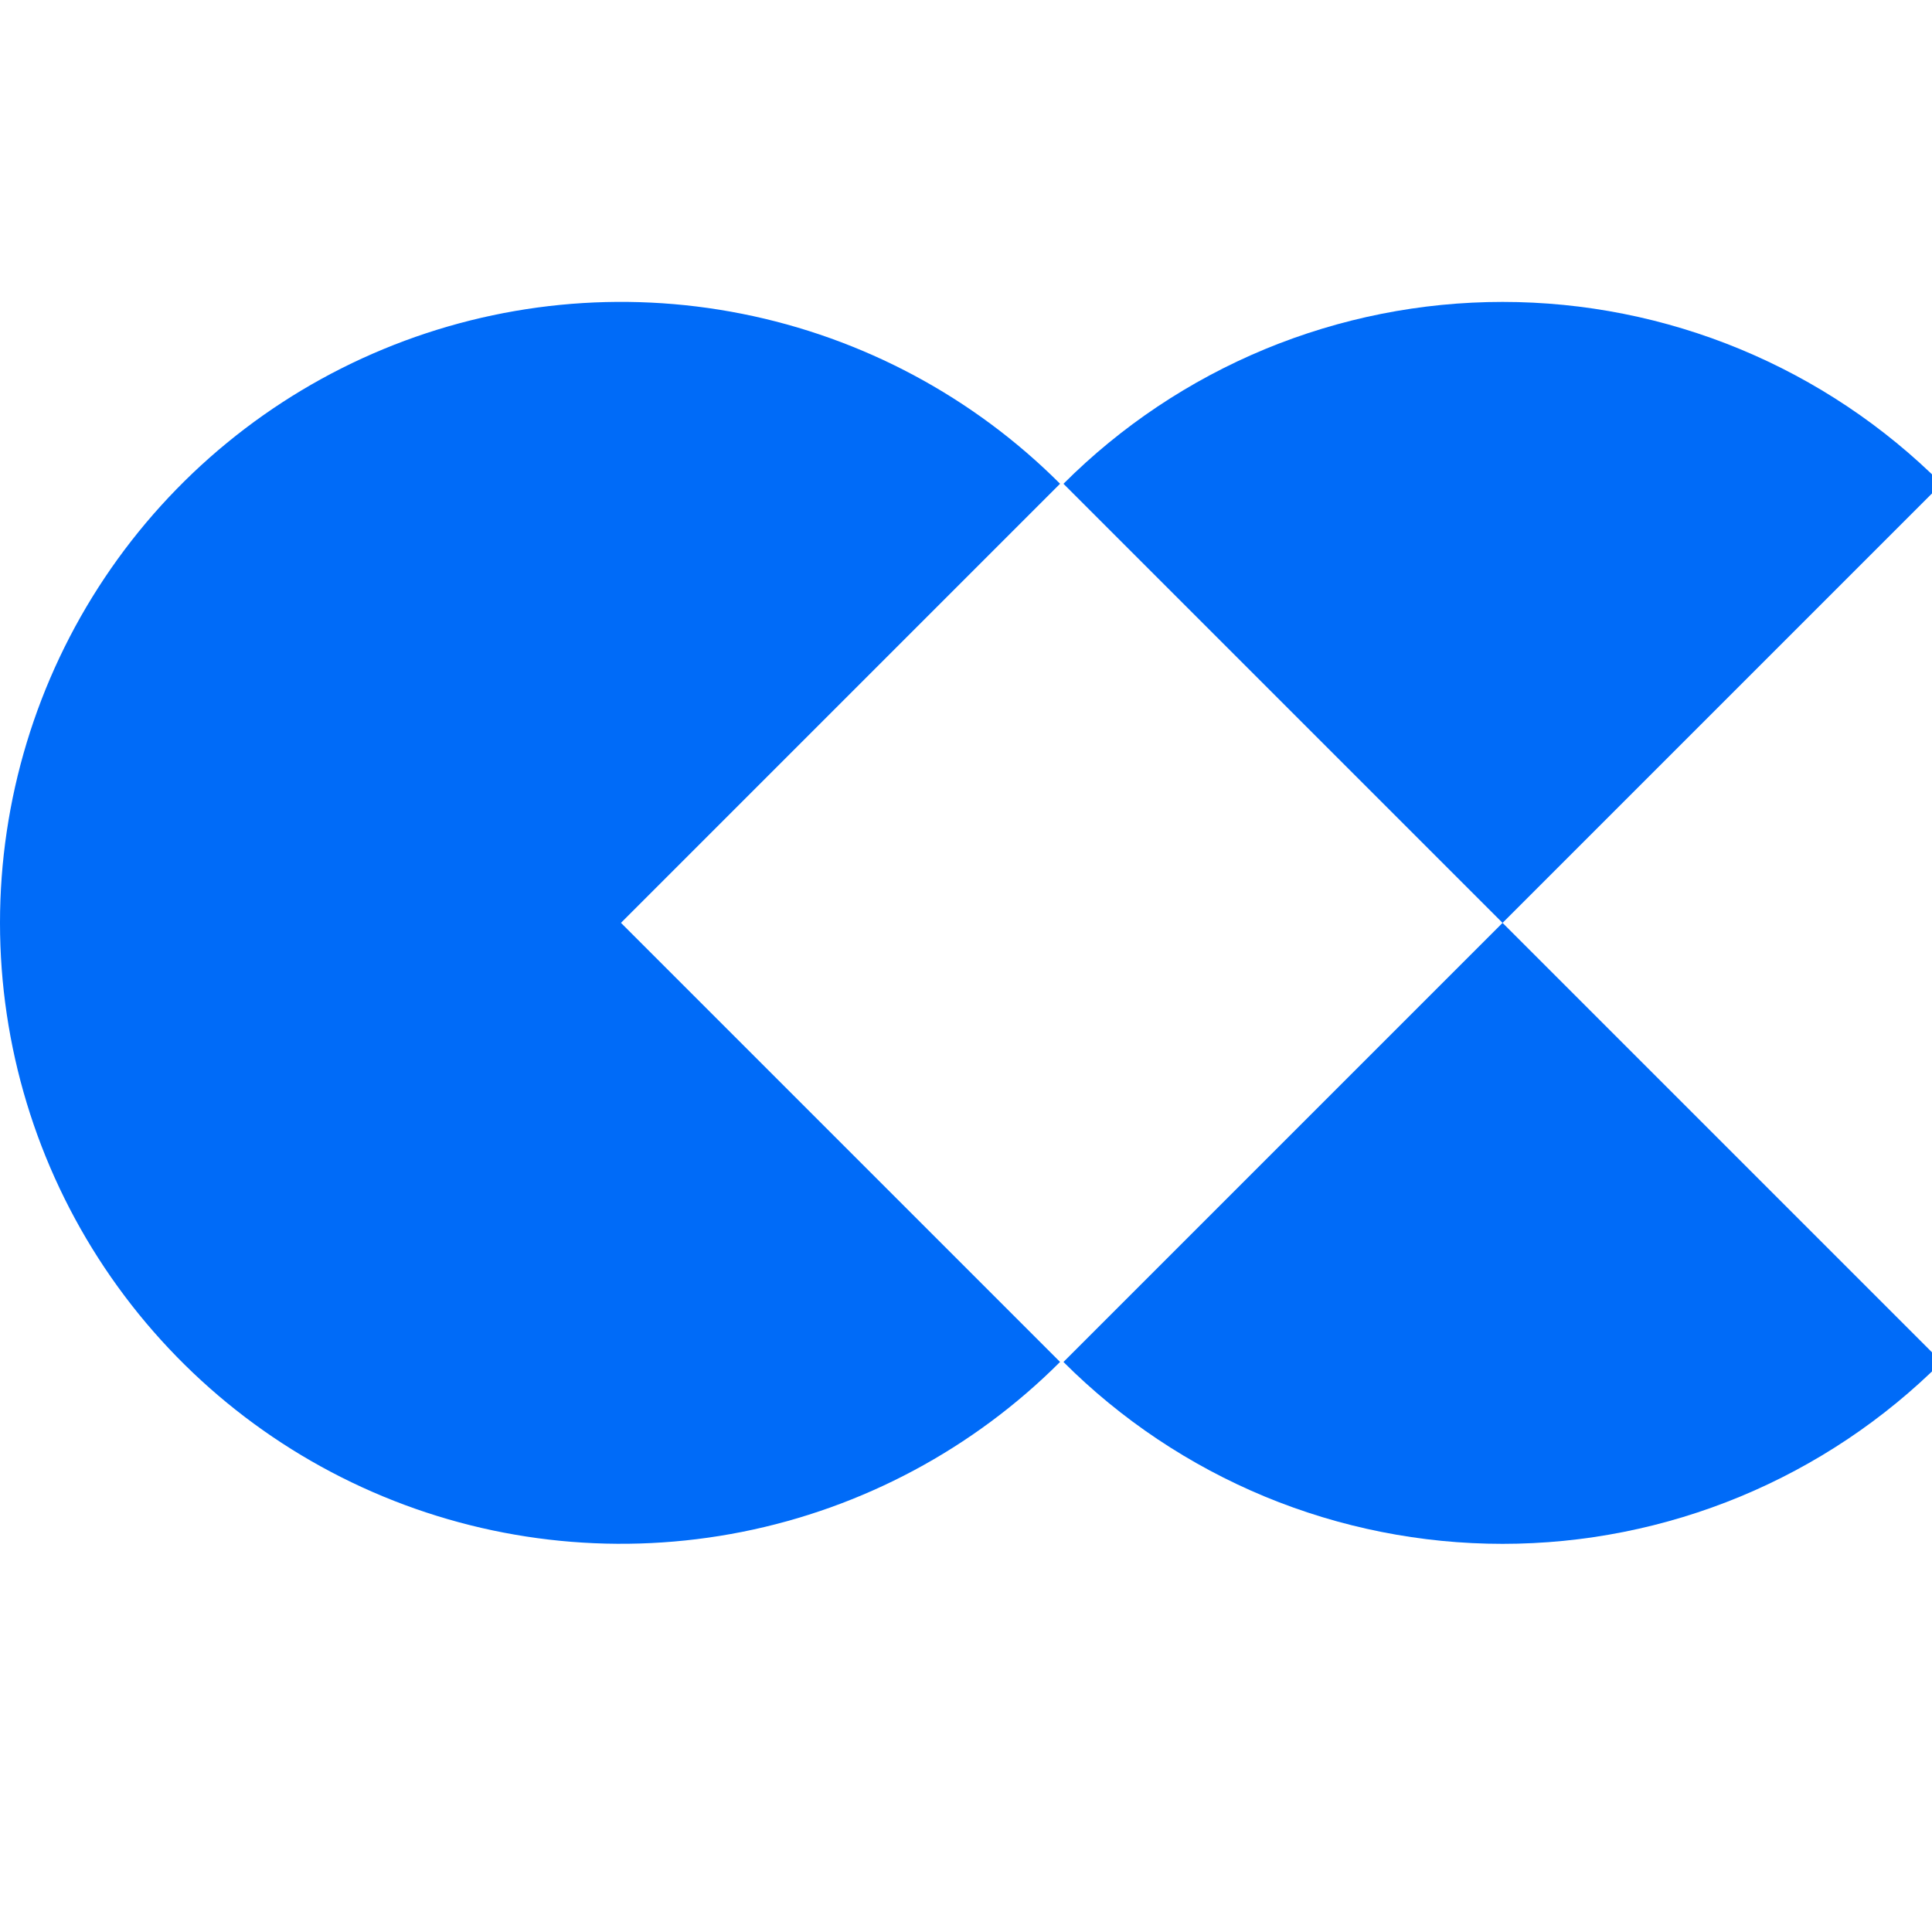 <svg width="32" height="32" viewBox="0 0 32 32" fill="none" xmlns="http://www.w3.org/2000/svg">
  <!-- 缩放并居中ClickZetta logo -->
  <g transform="translate(0, 5) scale(0.67)">
    <path d="M26.206 26.206C24.059 28.353 21.324 29.815 18.346 30.407C15.368 30.999 12.281 30.695 9.476 29.533C6.671 28.372 4.274 26.404 2.587 23.88C0.9 21.355 1.86992e-07 18.387 0 15.351C-1.86992e-07 12.315 0.9 9.347 2.587 6.822C4.274 4.298 6.671 2.33 9.476 1.169C12.281 0.007 15.368 -0.297 18.346 0.295C21.324 0.887 24.059 2.349 26.206 4.496L15.351 15.351L26.206 26.206Z" fill="#006BF8"/>
    <path d="M48 4.497C46.574 3.072 44.882 1.941 43.019 1.169C41.157 0.398 39.161 0.001 37.145 0.001C35.129 0.001 33.133 0.398 31.27 1.169C29.408 1.941 27.715 3.072 26.29 4.497L37.145 15.352L48 4.497Z" fill="#006BF8"/>
    <path d="M26.29 26.207C27.715 27.632 29.408 28.763 31.27 29.535C33.133 30.306 35.129 30.703 37.145 30.703C39.161 30.703 41.157 30.306 43.019 29.535C44.882 28.763 46.574 27.632 48 26.207L37.145 15.352L26.29 26.207Z" fill="#006BF8"/>
  </g>
</svg>